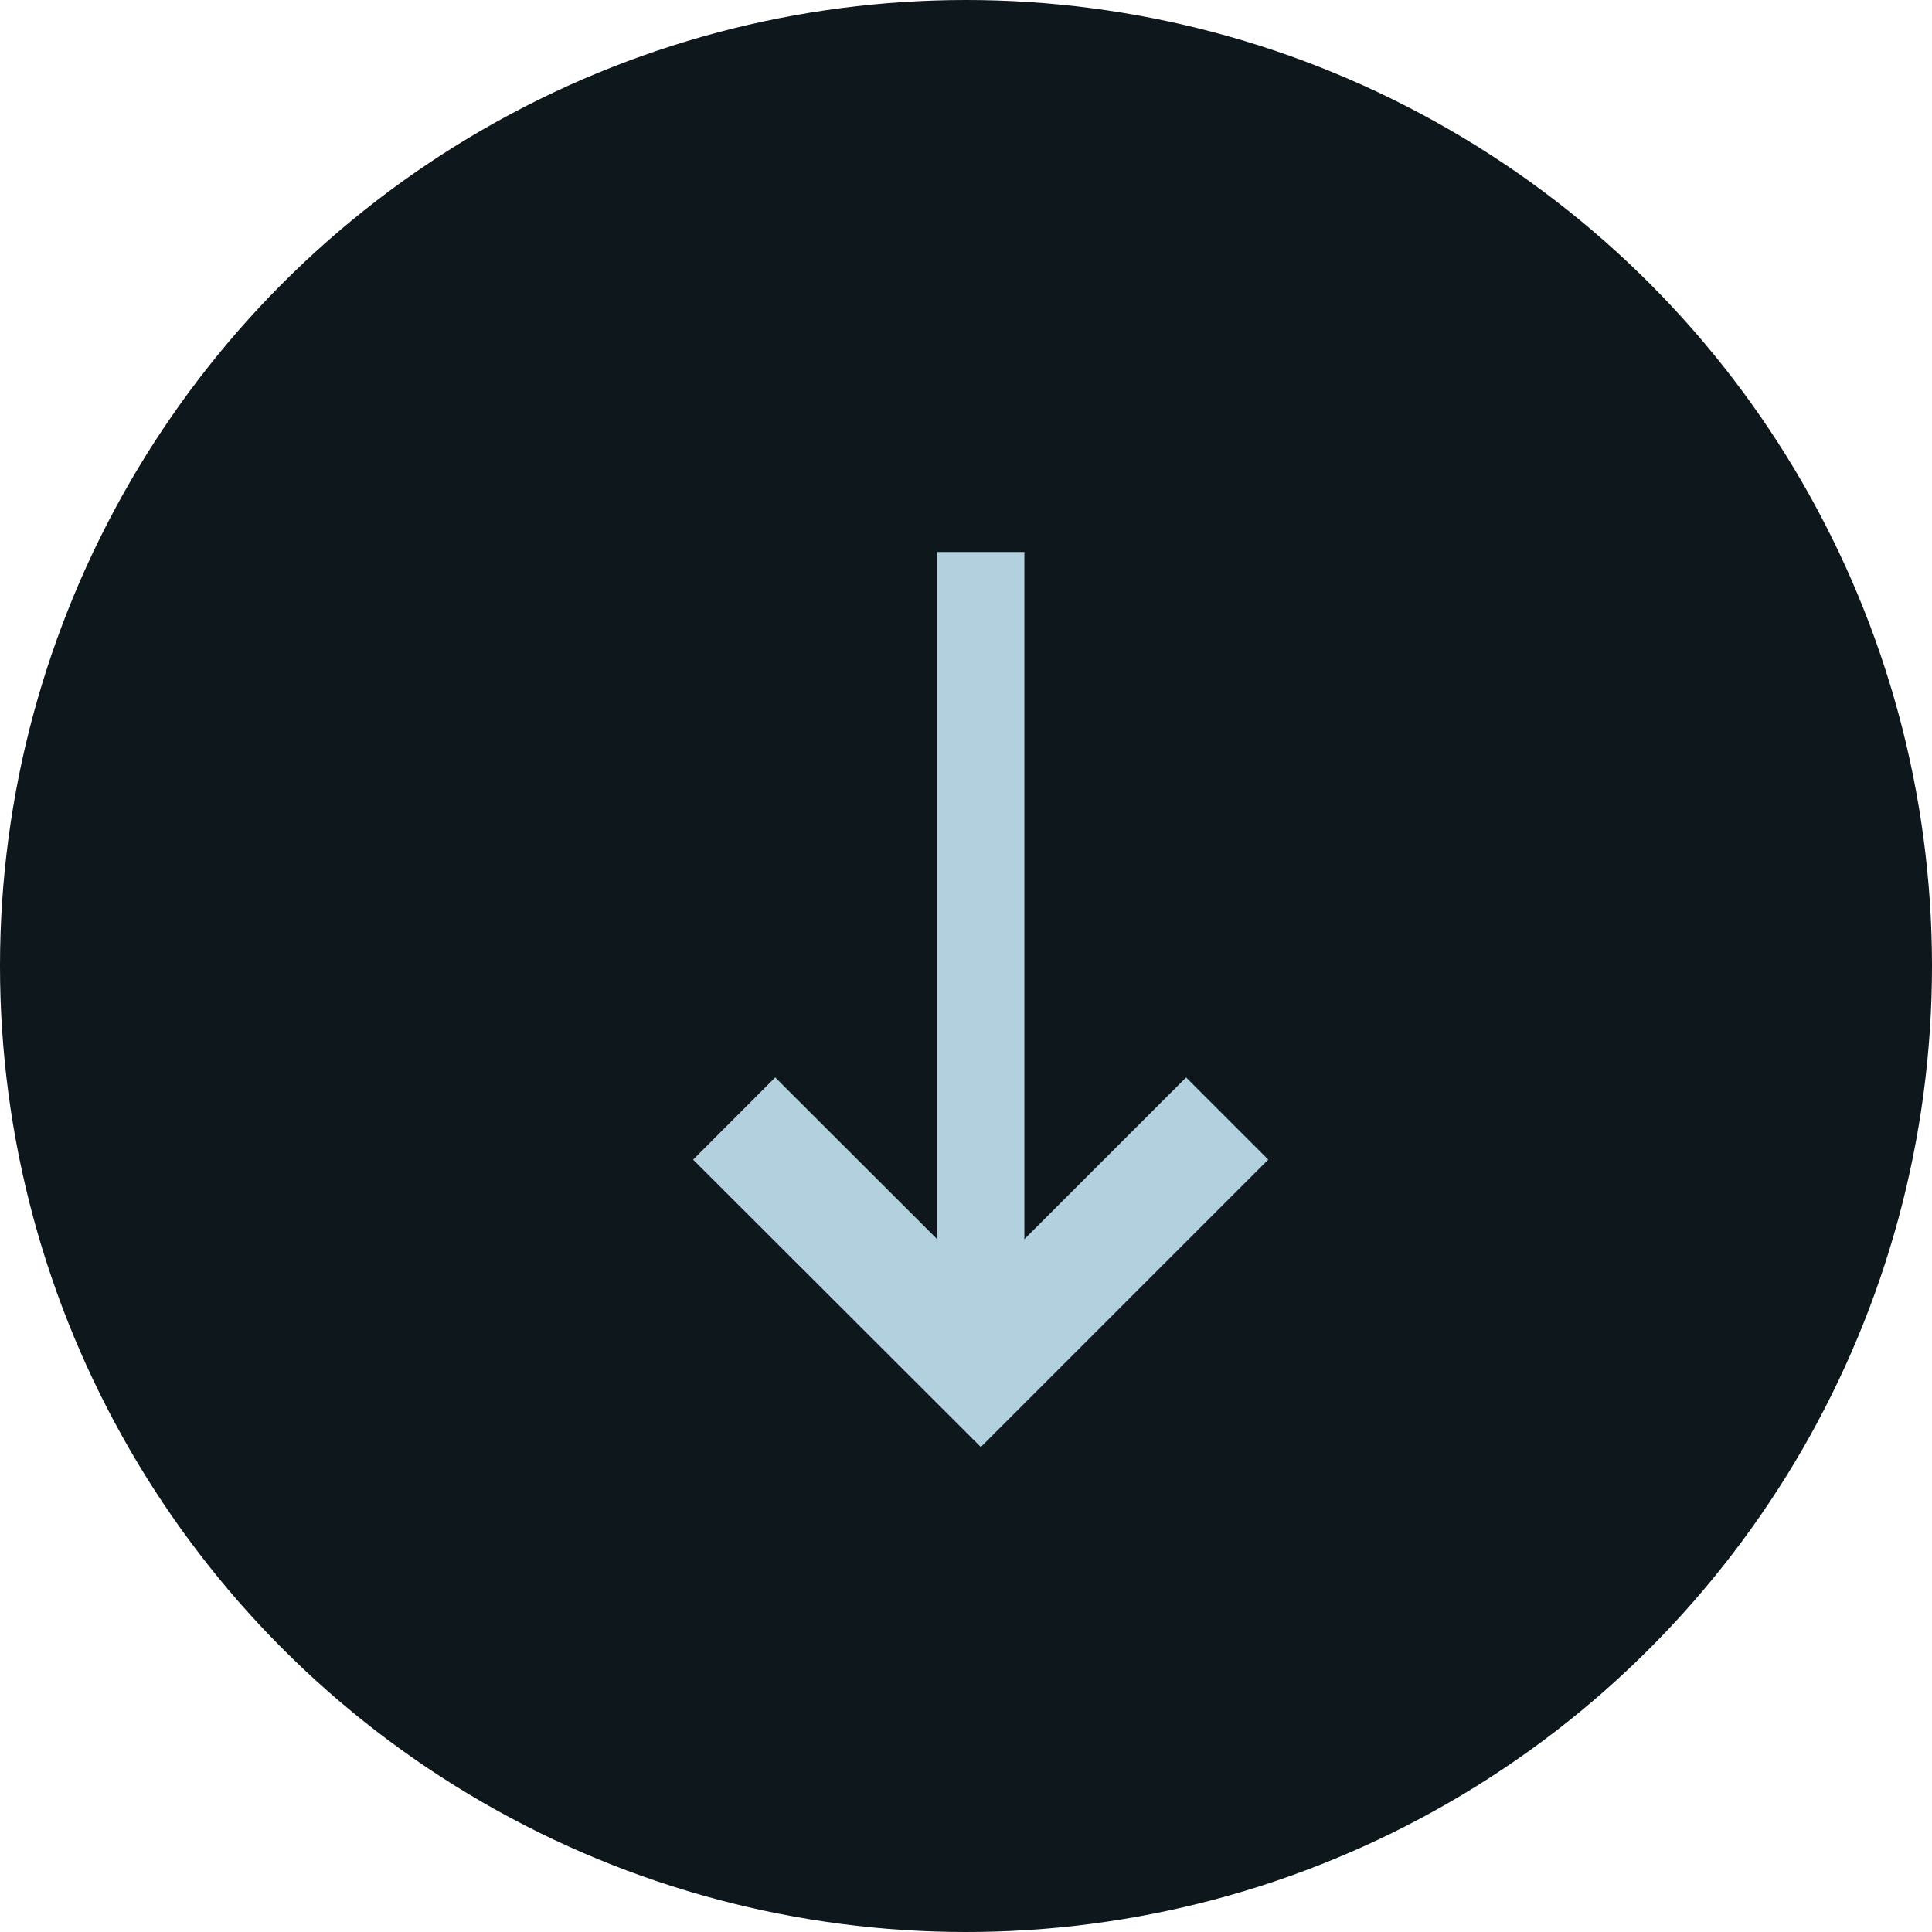 <svg xmlns="http://www.w3.org/2000/svg" viewBox="0 0 66.5 66.5"><defs><style>.cls-1{fill:#0d171c;}.cls-2,.cls-3{fill:none;stroke:#b3d0de;stroke-miterlimit:10;}.cls-2{stroke-width:3px;}.cls-3{stroke-width:4px;}</style></defs><title>scroll</title><g id="圖層_2" data-name="圖層 2"><g id="圖層_1-2" data-name="圖層 1"><circle class="cls-1" cx="33.25" cy="33.25" r="33.25"/><line class="cls-2" x1="33.76" y1="19" x2="33.76" y2="47"/><polyline class="cls-3" points="42.24 38.5 33.76 46.98 25.27 38.5"/></g></g></svg>